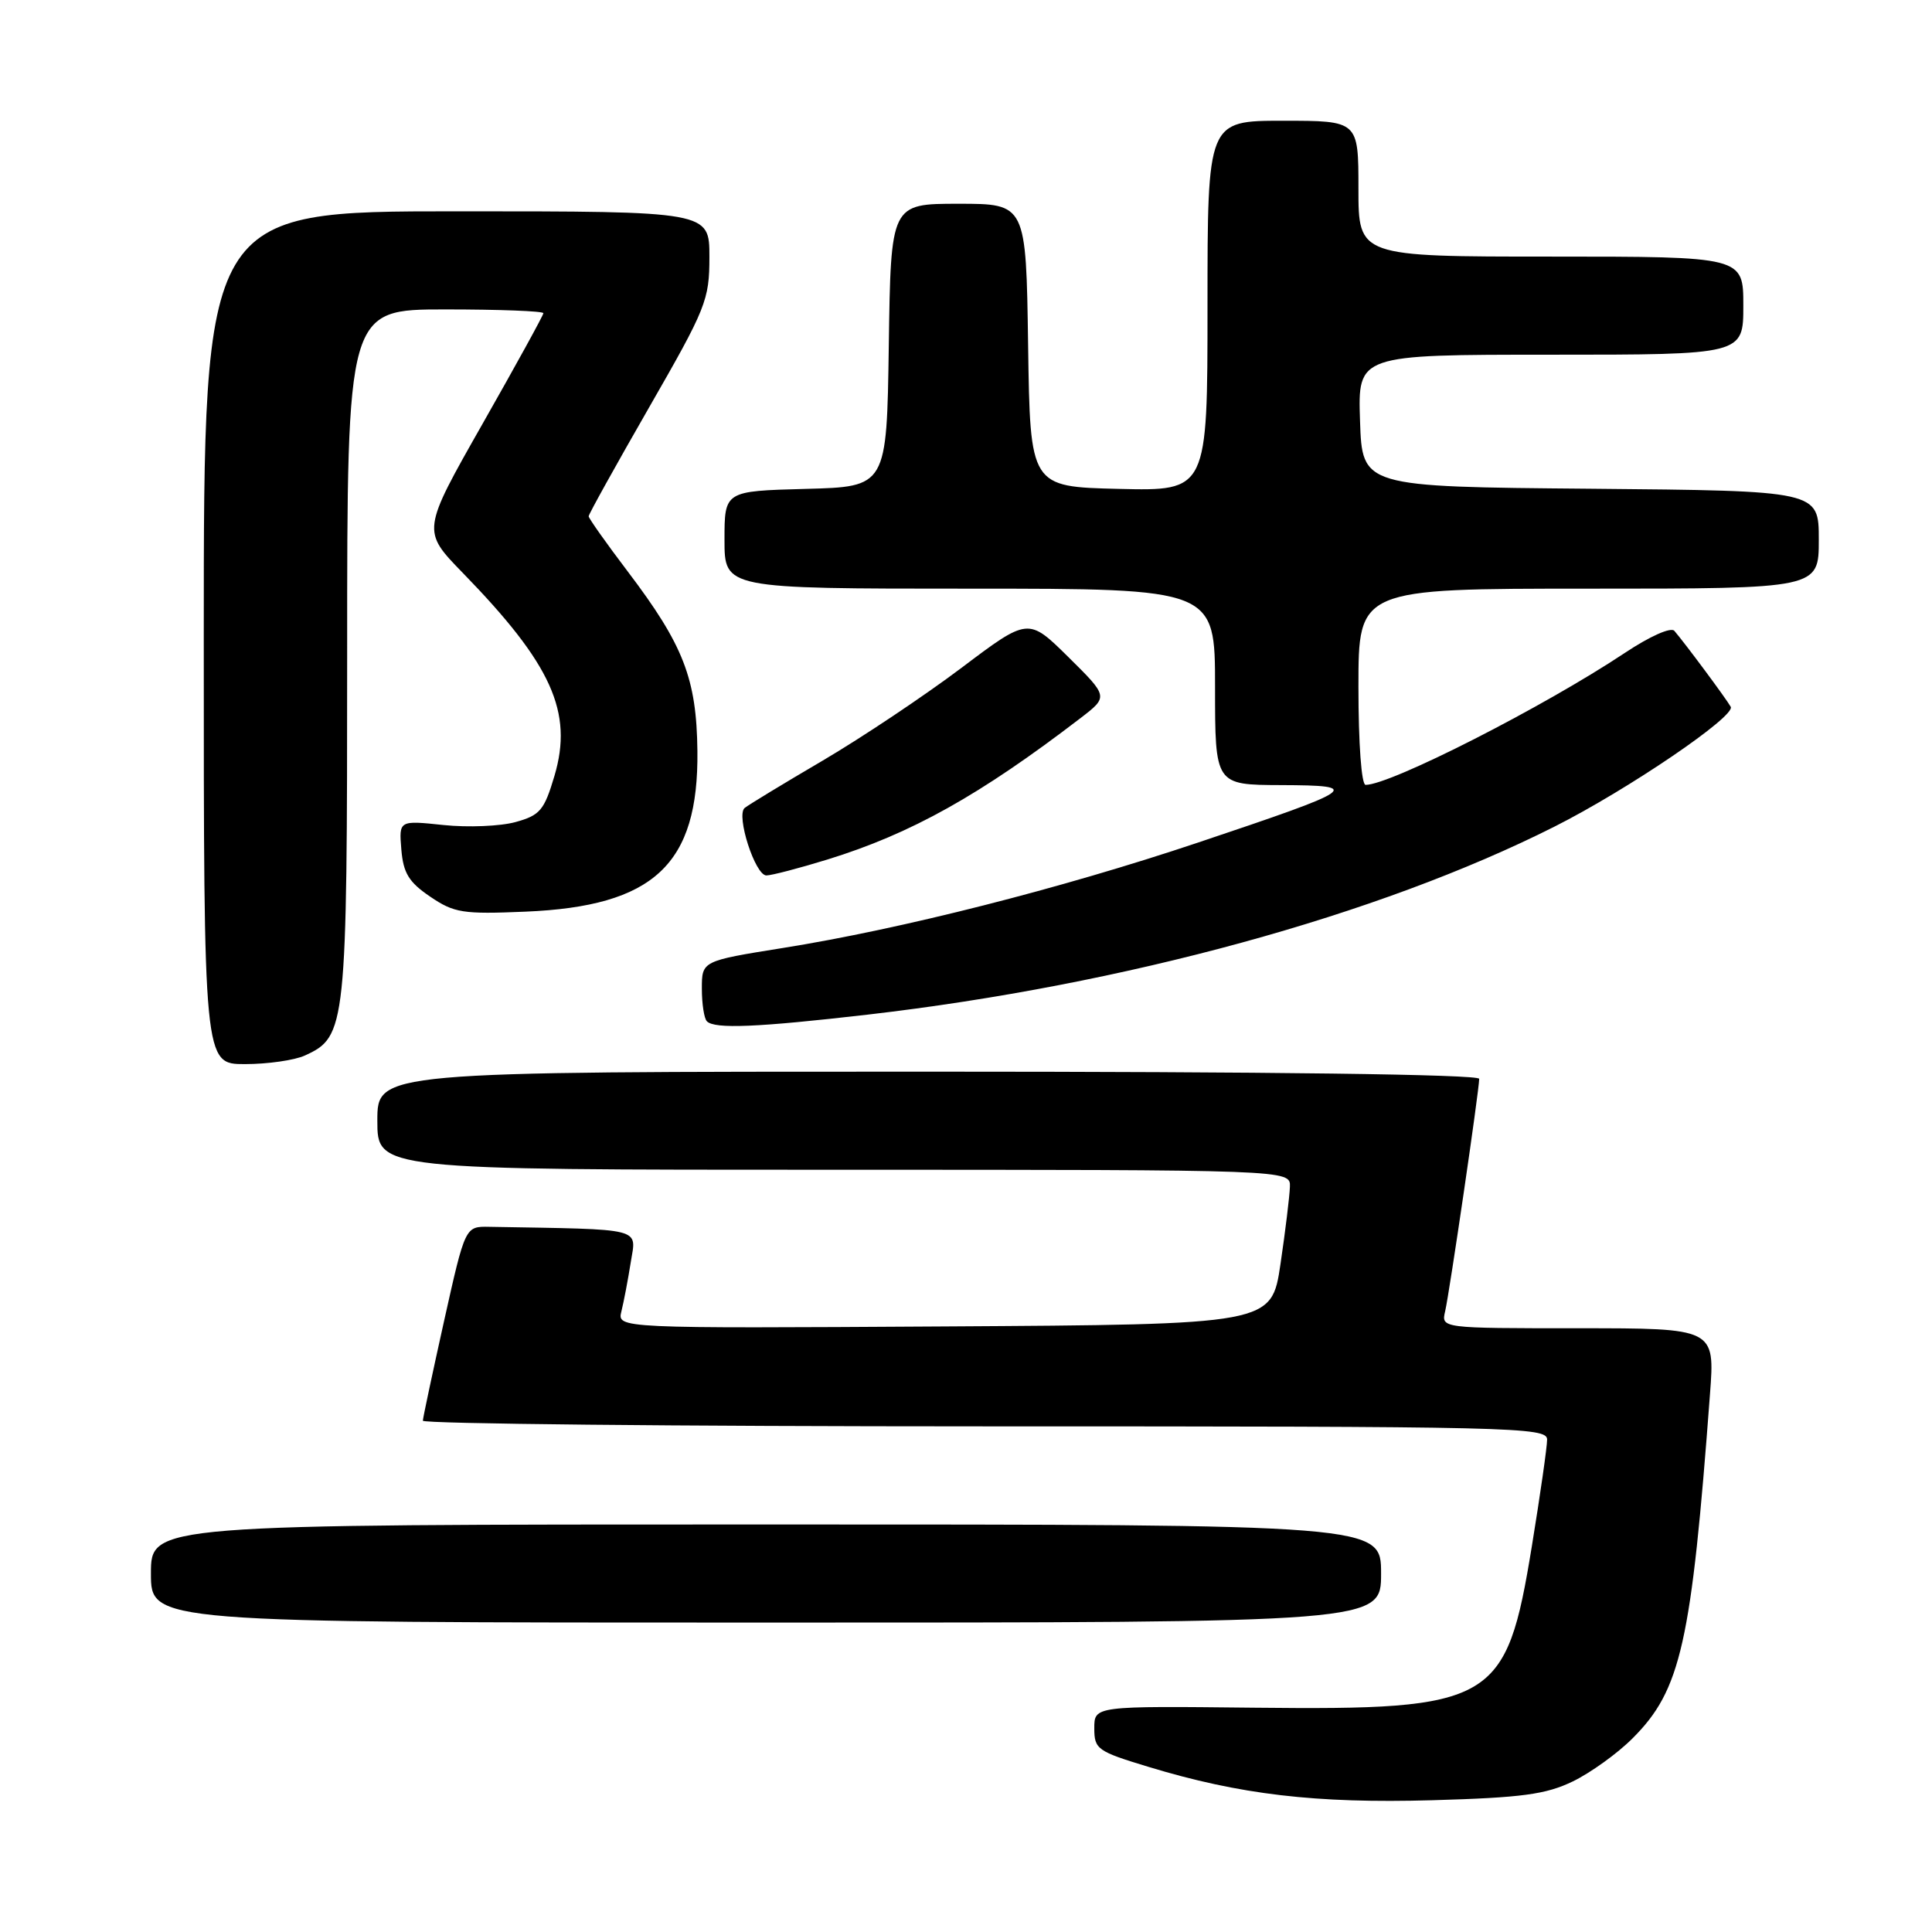 <?xml version="1.0" encoding="UTF-8" standalone="no"?>
<!DOCTYPE svg PUBLIC "-//W3C//DTD SVG 1.1//EN" "http://www.w3.org/Graphics/SVG/1.1/DTD/svg11.dtd" >
<svg xmlns="http://www.w3.org/2000/svg" xmlns:xlink="http://www.w3.org/1999/xlink" version="1.1" viewBox="0 0 256 256">
 <g >
 <path fill="currentColor"
d=" M 208.40 236.05 C 210.77 234.90 214.34 232.33 216.33 230.33 C 222.73 223.94 224.12 217.75 226.58 184.75 C 227.24 176.00 227.24 176.00 209.10 176.00 C 190.96 176.00 190.96 176.00 191.49 173.75 C 192.07 171.25 196.00 144.44 196.00 142.95 C 196.00 142.36 168.18 142.00 123.00 142.00 C 50.00 142.00 50.00 142.00 50.00 148.50 C 50.00 155.00 50.00 155.00 110.50 155.00 C 171.00 155.00 171.00 155.00 170.92 157.25 C 170.88 158.49 170.32 163.10 169.67 167.50 C 168.48 175.50 168.48 175.50 125.13 175.76 C 81.78 176.02 81.78 176.02 82.34 173.76 C 82.65 172.52 83.21 169.59 83.58 167.25 C 84.32 162.61 85.55 162.92 64.82 162.56 C 61.64 162.50 61.64 162.50 58.85 175.00 C 57.32 181.88 56.05 187.84 56.03 188.25 C 56.01 188.66 89.52 189.00 130.50 189.00 C 200.79 189.00 205.00 189.10 205.00 190.75 C 205.00 191.71 204.09 198.07 202.98 204.87 C 199.58 225.69 198.00 226.61 166.25 226.28 C 145.00 226.05 145.00 226.05 145.00 229.00 C 145.00 231.78 145.39 232.06 152.15 234.11 C 164.28 237.80 174.34 238.98 189.80 238.54 C 201.69 238.20 204.83 237.77 208.40 236.05 Z  M 183.00 208.50 C 183.00 202.00 183.00 202.00 101.50 202.00 C 20.00 202.00 20.00 202.00 20.00 208.50 C 20.00 215.00 20.00 215.00 101.50 215.00 C 183.00 215.00 183.00 215.00 183.00 208.50 Z  M 40.40 139.86 C 45.88 137.37 46.00 136.21 46.00 86.60 C 46.00 41.00 46.00 41.00 59.00 41.00 C 66.15 41.00 72.00 41.22 72.00 41.50 C 72.00 41.77 68.37 48.37 63.94 56.16 C 55.89 70.33 55.89 70.33 61.32 75.91 C 73.11 88.02 75.97 94.36 73.47 102.80 C 72.11 107.38 71.56 108.03 68.30 108.93 C 66.30 109.48 62.00 109.66 58.76 109.32 C 52.86 108.70 52.86 108.70 53.18 112.57 C 53.44 115.69 54.17 116.89 57.00 118.81 C 60.18 120.97 61.32 121.15 69.60 120.80 C 86.66 120.09 92.58 114.56 92.41 99.50 C 92.30 89.92 90.57 85.47 83.16 75.70 C 80.32 71.96 78.00 68.67 78.00 68.41 C 78.00 68.14 81.60 61.66 86.00 54.00 C 93.58 40.81 94.00 39.76 94.00 34.04 C 94.00 28.00 94.00 28.00 60.50 28.00 C 27.00 28.00 27.00 28.00 27.00 84.50 C 27.00 141.00 27.00 141.00 32.45 141.00 C 35.45 141.00 39.03 140.49 40.40 139.86 Z  M 115.00 134.44 C 148.99 130.50 182.65 121.29 206.00 109.52 C 215.70 104.63 230.04 94.88 229.33 93.65 C 228.65 92.47 223.27 85.23 221.86 83.59 C 221.41 83.06 218.59 84.32 215.29 86.52 C 204.52 93.68 184.26 104.00 180.95 104.00 C 180.40 104.00 180.00 98.56 180.00 91.00 C 180.00 78.00 180.00 78.00 210.50 78.00 C 241.00 78.00 241.00 78.00 241.00 71.51 C 241.00 65.03 241.00 65.03 210.75 64.76 C 180.50 64.50 180.50 64.50 180.21 55.75 C 179.92 47.00 179.92 47.00 205.46 47.00 C 231.00 47.00 231.00 47.00 231.00 40.50 C 231.00 34.00 231.00 34.00 205.50 34.00 C 180.00 34.00 180.00 34.00 180.00 25.00 C 180.00 16.00 180.00 16.00 170.00 16.00 C 160.00 16.00 160.00 16.00 160.00 40.53 C 160.00 65.06 160.00 65.06 148.25 64.78 C 136.50 64.50 136.50 64.50 136.23 45.75 C 135.96 27.00 135.96 27.00 127.00 27.00 C 118.04 27.00 118.04 27.00 117.77 45.75 C 117.50 64.50 117.50 64.50 106.75 64.78 C 96.00 65.07 96.00 65.07 96.00 71.53 C 96.00 78.00 96.00 78.00 128.50 78.00 C 161.00 78.00 161.00 78.00 161.00 91.00 C 161.00 104.00 161.00 104.00 169.75 104.03 C 180.66 104.07 180.02 104.51 158.70 111.66 C 140.59 117.73 119.42 123.11 103.75 125.61 C 93.00 127.33 93.00 127.33 93.00 131.00 C 93.00 133.02 93.30 134.97 93.67 135.33 C 94.70 136.37 100.34 136.13 115.00 134.44 Z  M 109.64 113.89 C 120.75 110.46 129.85 105.37 143.19 95.14 C 146.87 92.31 146.87 92.31 141.56 87.06 C 136.25 81.82 136.25 81.82 127.38 88.51 C 122.49 92.19 114.22 97.72 109.00 100.79 C 103.78 103.85 99.13 106.68 98.67 107.06 C 97.50 108.04 100.06 116.00 101.55 116.00 C 102.23 116.00 105.87 115.05 109.64 113.89 Z "/>
</g>
</svg>